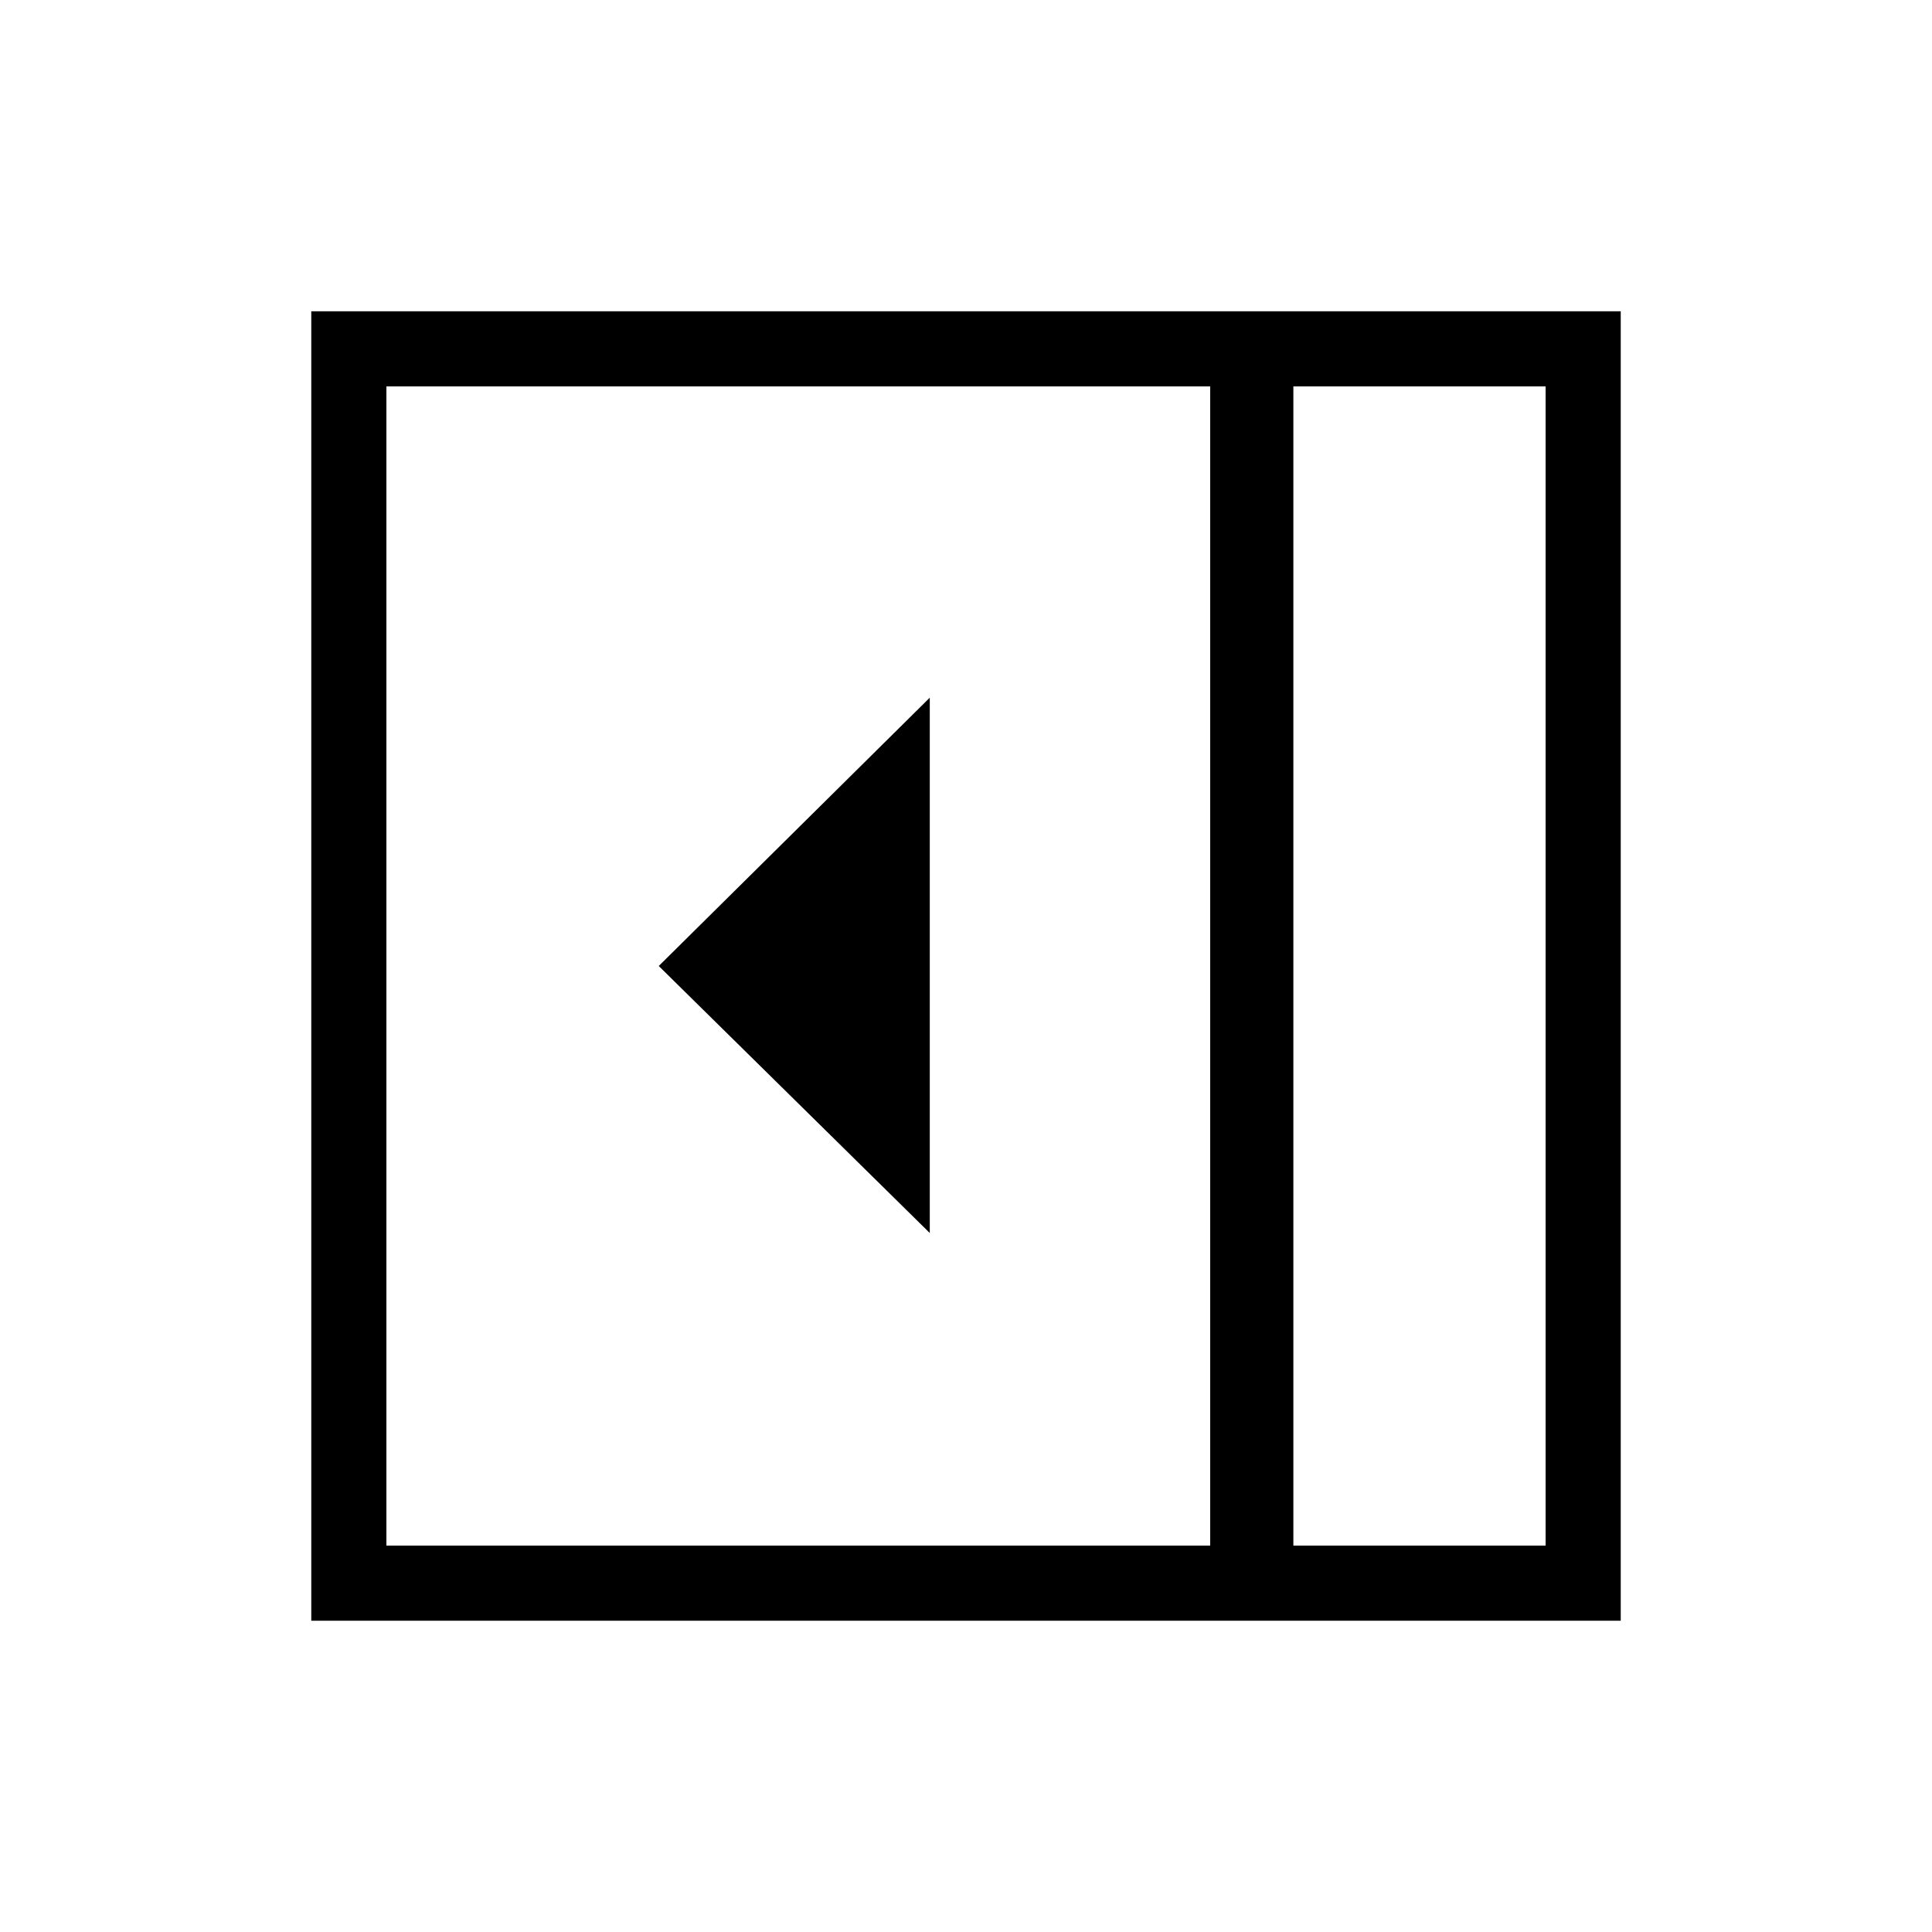<svg xmlns="http://www.w3.org/2000/svg" height="40" viewBox="0 -960 960 960" width="40"><path d="M462-347.33v-266L327.33-480 462-347.33ZM642.67-192H768v-576H642.67v576ZM192-192h409.33v-576H192v576Zm450.67 0H768 642.67Zm-488 37.33v-650.66h650.66v650.66H154.67Z"/></svg>